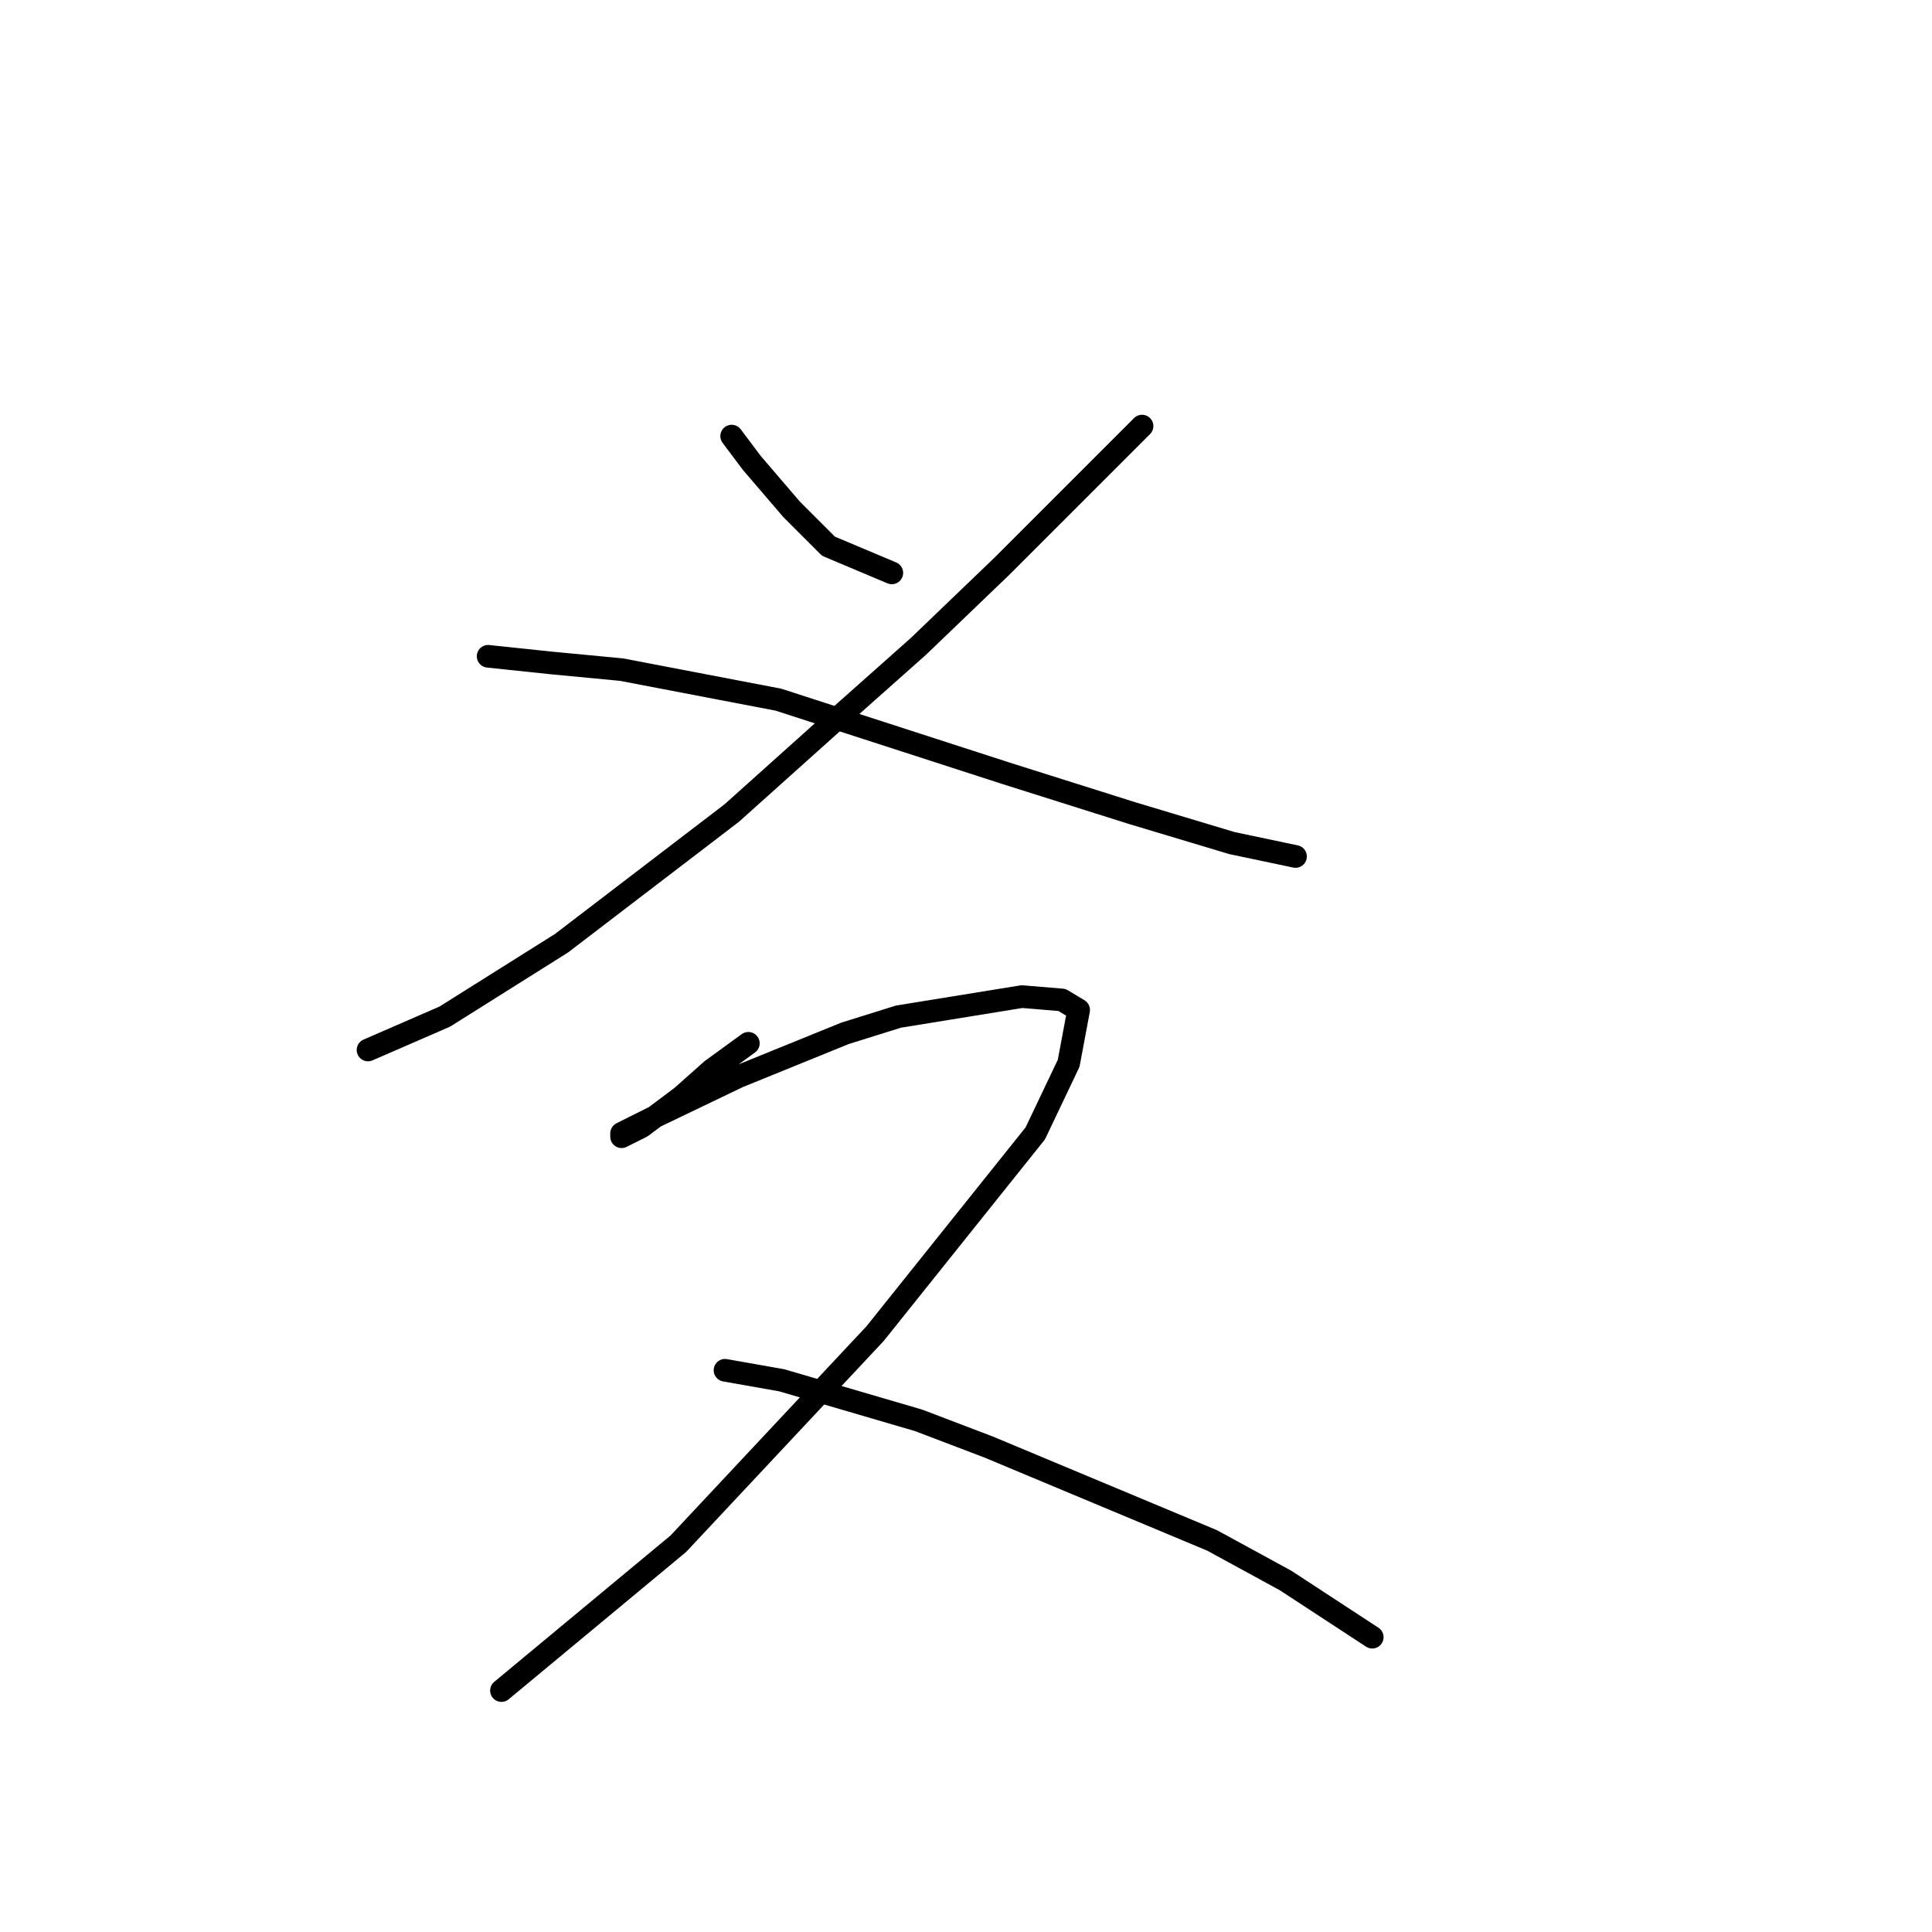 <?xml version="1.0" standalone="no"?>
    <svg width="256" height="256" xmlns="http://www.w3.org/2000/svg" version="1.1">
    <polyline stroke="black" stroke-width="3" stroke-linecap="round" fill="transparent" stroke-linejoin="round" points="96.95 57.784 99.603 61.321 104.908 67.51 109.771 72.373 118.171 75.91 118.171 75.91 " />
        <polyline stroke="black" stroke-width="3" stroke-linecap="round" fill="transparent" stroke-linejoin="round" points="151.327 56.458 132.759 75.026 121.707 85.636 109.771 96.246 96.95 107.74 74.404 124.981 58.931 134.707 48.763 139.128 48.763 139.128 " />
        <polyline stroke="black" stroke-width="3" stroke-linecap="round" fill="transparent" stroke-linejoin="round" points="64.678 86.962 73.078 87.846 82.362 88.73 103.14 92.709 133.201 102.435 150.001 107.74 163.263 111.719 171.663 113.487 171.663 113.487 " />
        <polyline stroke="black" stroke-width="3" stroke-linecap="round" fill="transparent" stroke-linejoin="round" points="99.161 138.244 94.298 141.781 90.319 145.317 85.014 149.296 82.362 150.622 82.362 150.18 86.782 147.97 97.835 142.665 111.981 136.918 119.055 134.707 135.412 132.055 140.717 132.497 142.927 133.823 141.601 140.896 137.18 150.18 115.96 176.705 89.877 204.557 66.446 224.009 66.446 224.009 " />
        <polyline stroke="black" stroke-width="3" stroke-linecap="round" fill="transparent" stroke-linejoin="round" points="96.066 181.568 103.582 182.895 121.707 188.2 130.991 191.736 160.611 204.115 170.337 209.42 181.831 216.935 181.831 216.935 " />
        </svg>